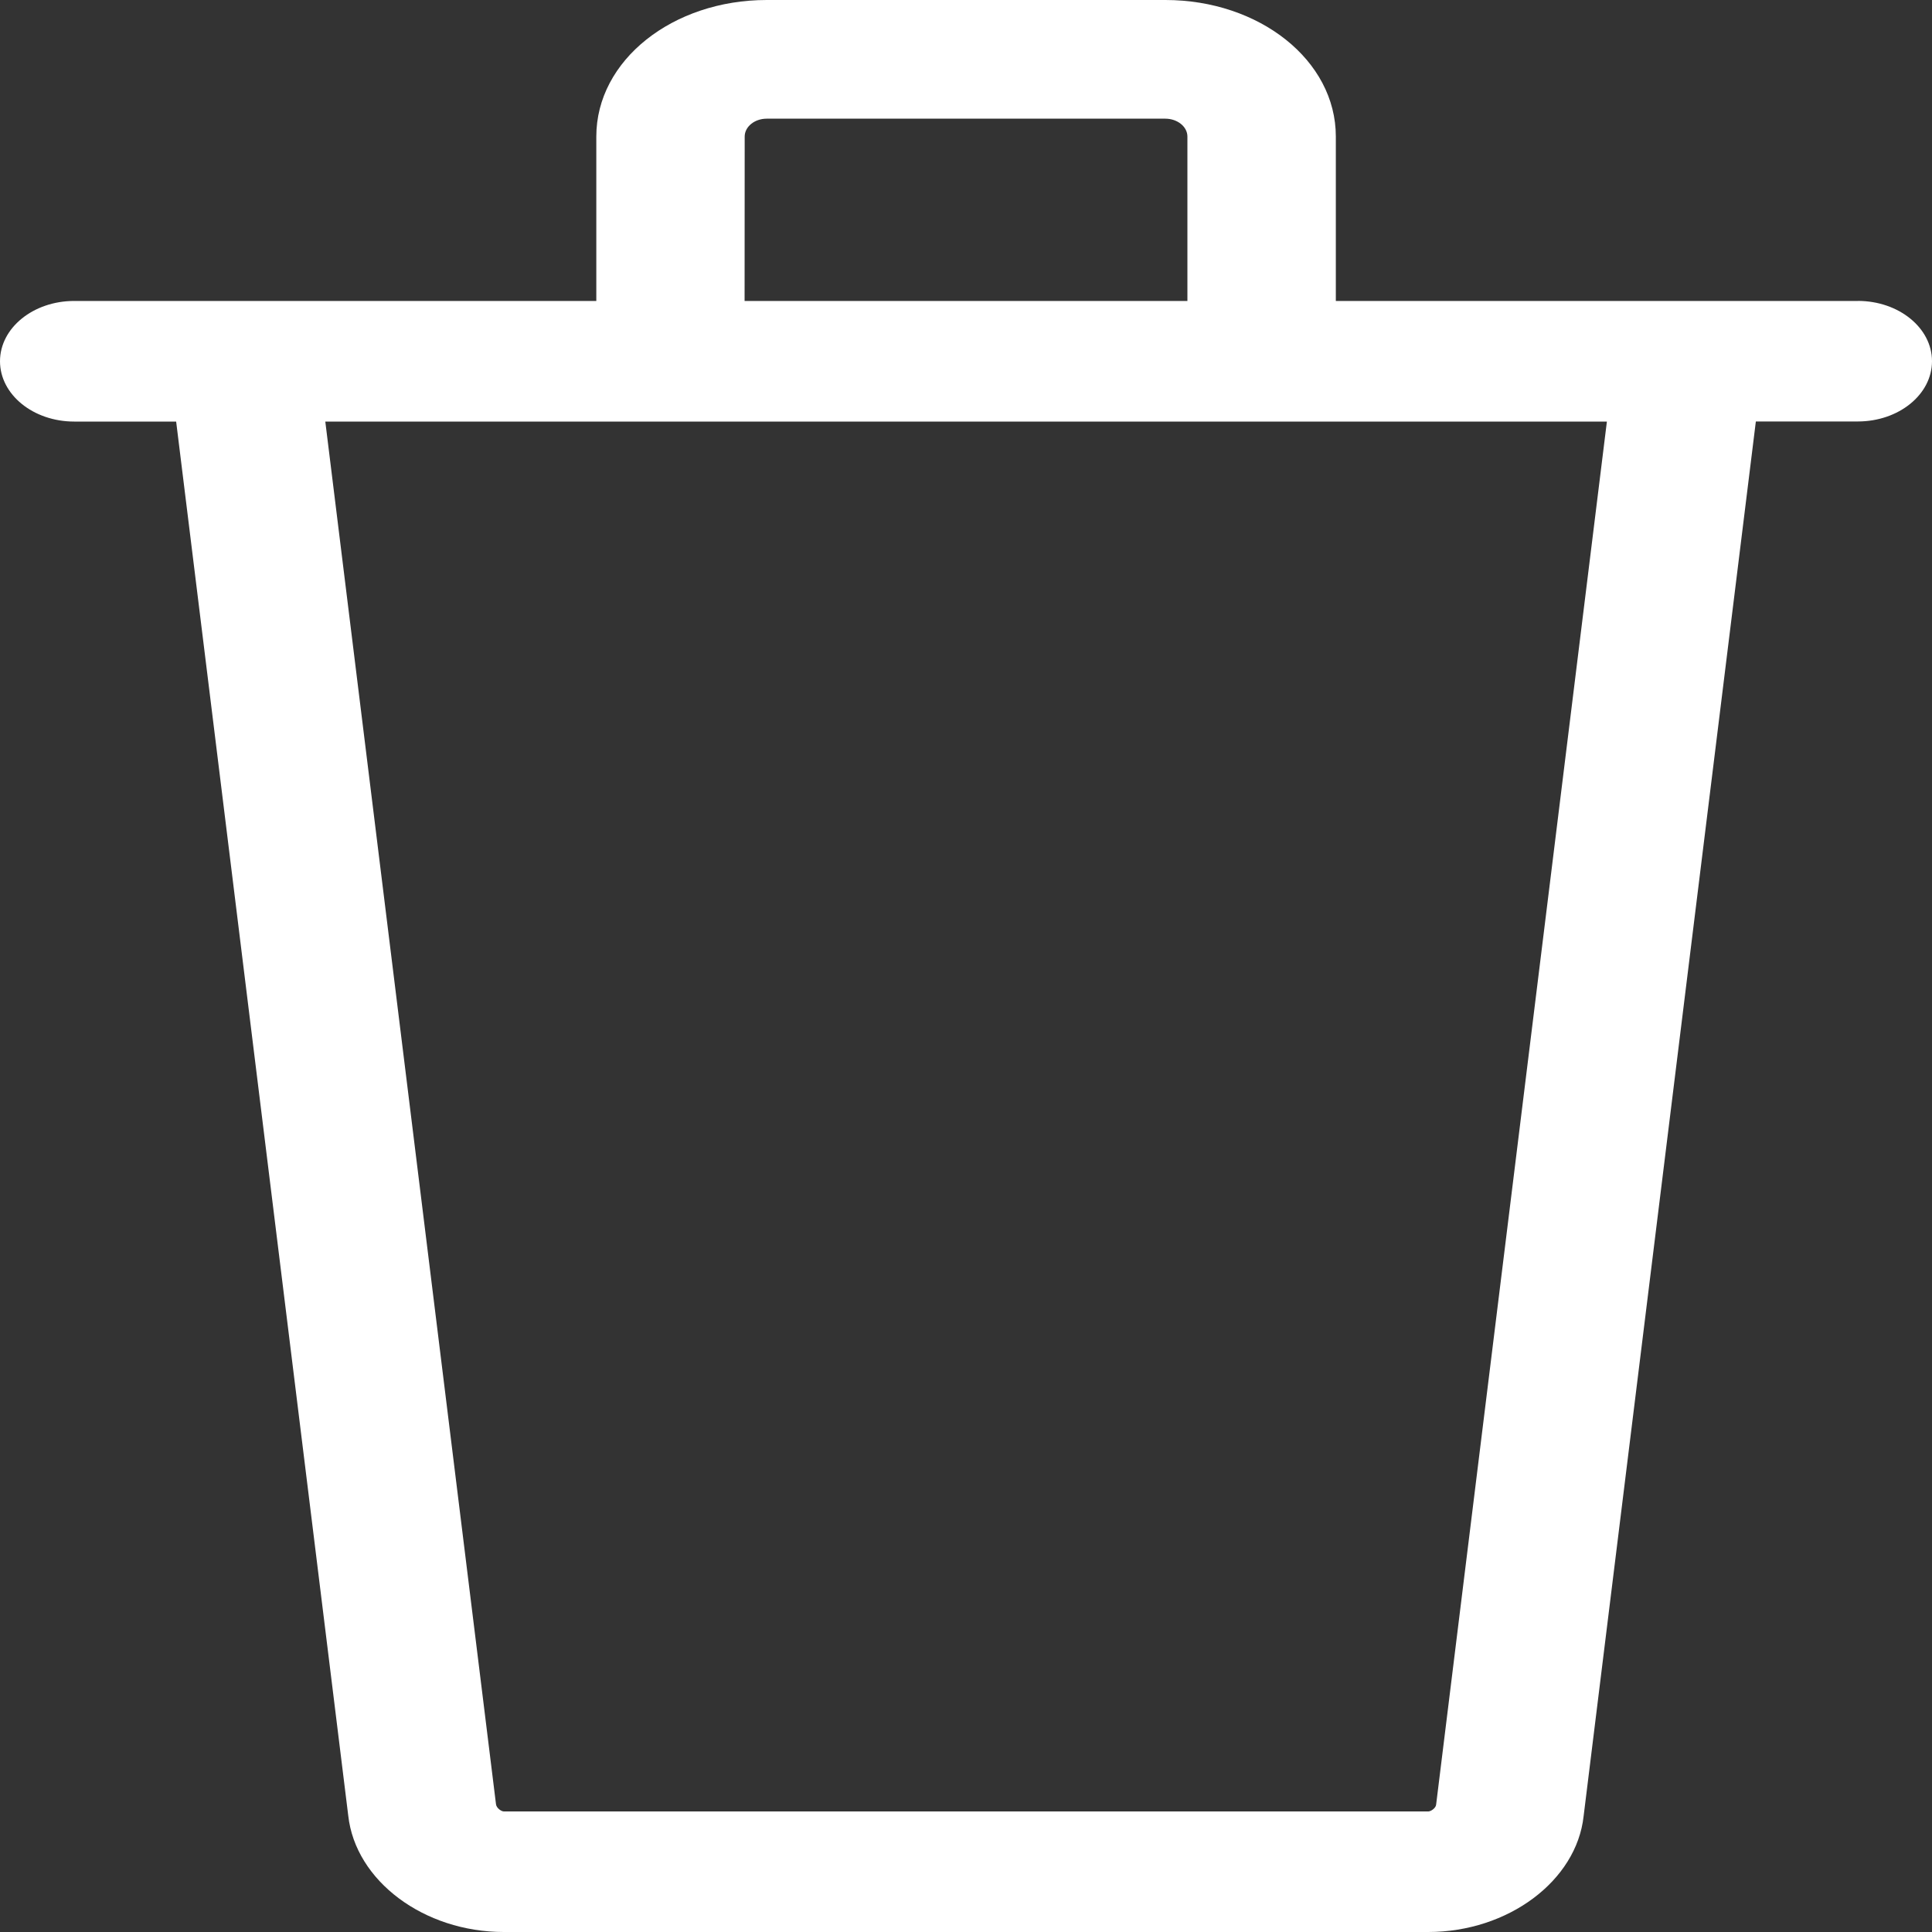 <svg width="40" height="40" viewBox="0 0 40 40" fill="none" xmlns="http://www.w3.org/2000/svg">
	<rect x="0" y="0" width="40" height="40" fill="#333333" stroke="none"/>
	<g clip-path="url(#clip0_780_932)">
		<path d="M38.467 6.231H27.657V2.827C27.657 1.247 26.072 0 24.128 0H15.874C13.928 0 12.346 1.247 12.346 2.827V6.231H1.536C0.688 6.231 0 6.79 0 7.479C0 8.169 0.688 8.728 1.536 8.728H3.647L7.21 37.59C7.359 38.94 8.775 40 10.431 40H29.569C31.225 40 32.64 38.94 32.787 37.602L36.353 8.726H38.464C39.312 8.726 40 8.167 40 7.478C40 6.789 39.312 6.23 38.464 6.23L38.467 6.231ZM15.418 2.827C15.418 2.624 15.622 2.457 15.874 2.457H24.126C24.378 2.457 24.584 2.623 24.584 2.827V6.231H15.416L15.418 2.827ZM29.733 37.366C29.725 37.435 29.625 37.504 29.572 37.504H10.433C10.379 37.504 10.278 37.435 10.269 37.354L6.735 8.728H33.269L29.733 37.366Z" fill="white"/>
	</g>
	<defs>
		<clipPath id="clip0_780_932">
			<rect width="40" height="40" fill="white"/>
		</clipPath>
	</defs>
</svg>
